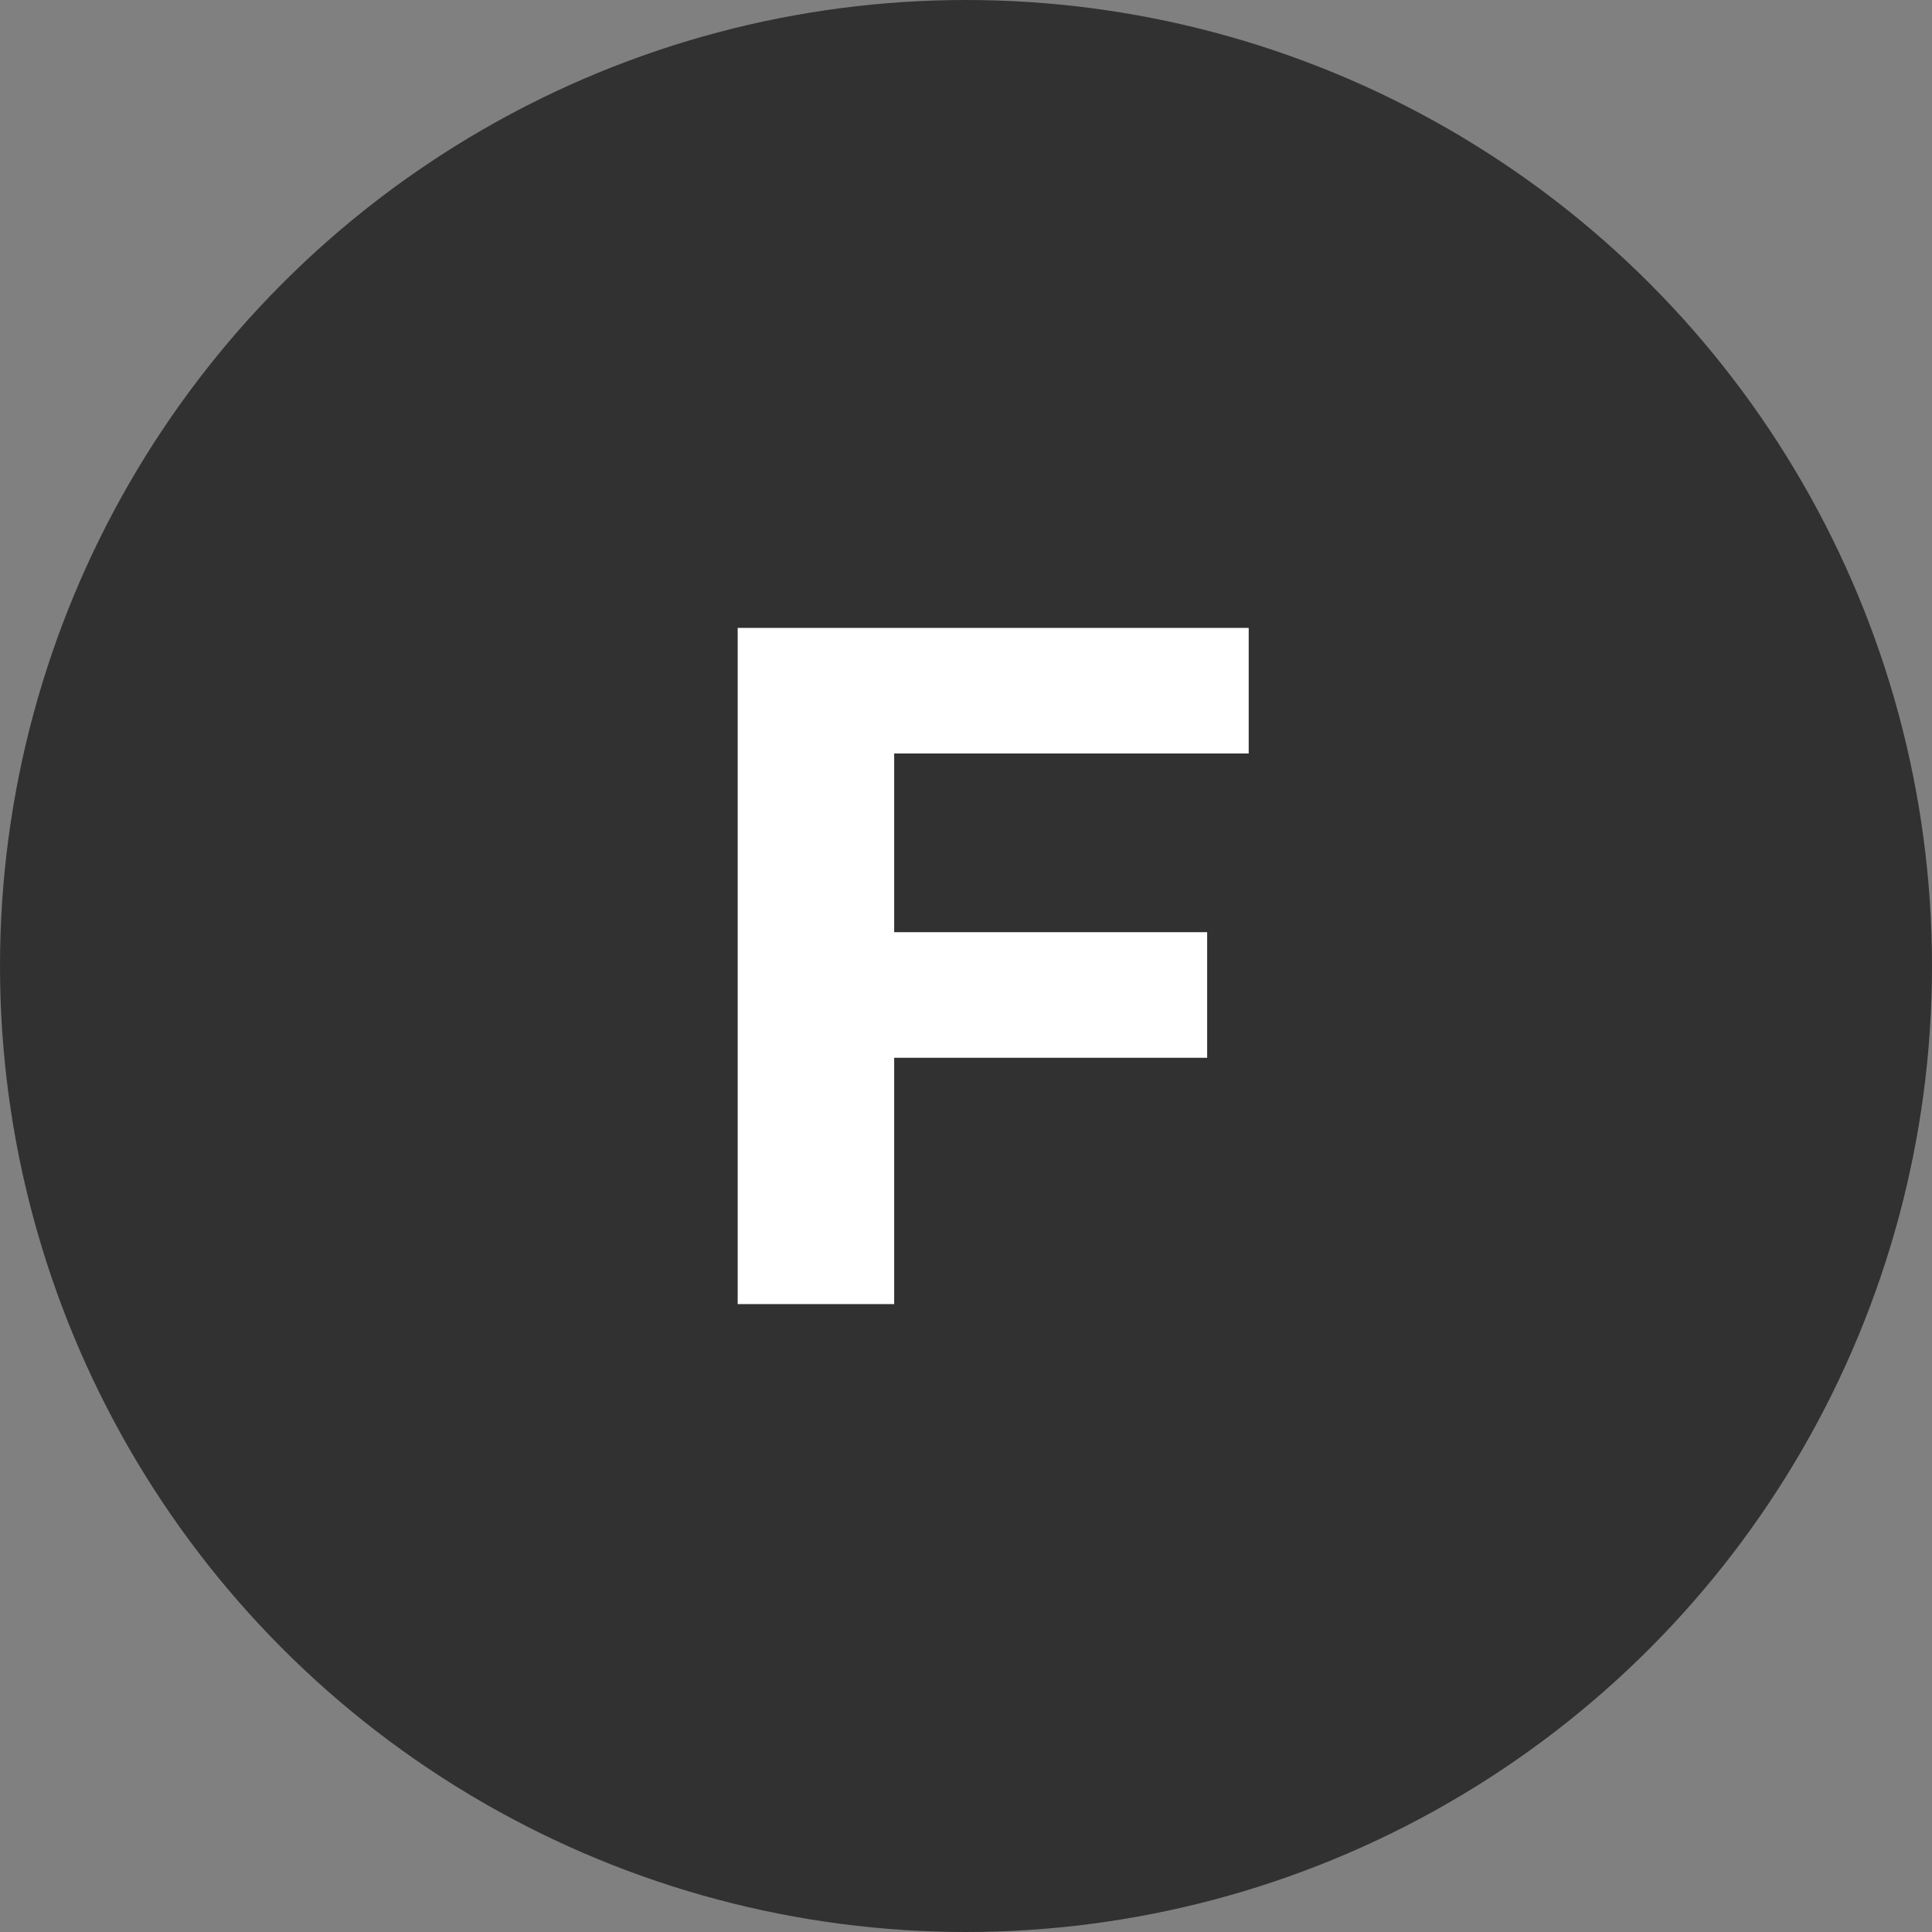 <svg width="40" height="40" viewBox="0 0 40 40" fill="none" xmlns="http://www.w3.org/2000/svg">
<rect x="0" y="0" width="40" height="40" fill="#808080" stroke="none"/>
<circle cx="20" cy="20" r="20" fill="#313131"/>
<path d="M18.273 19.3H24.993V21.9H18.273V19.3ZM18.513 27H15.273V13H25.853V15.6H18.513V27Z" fill="white"/>
</svg>
